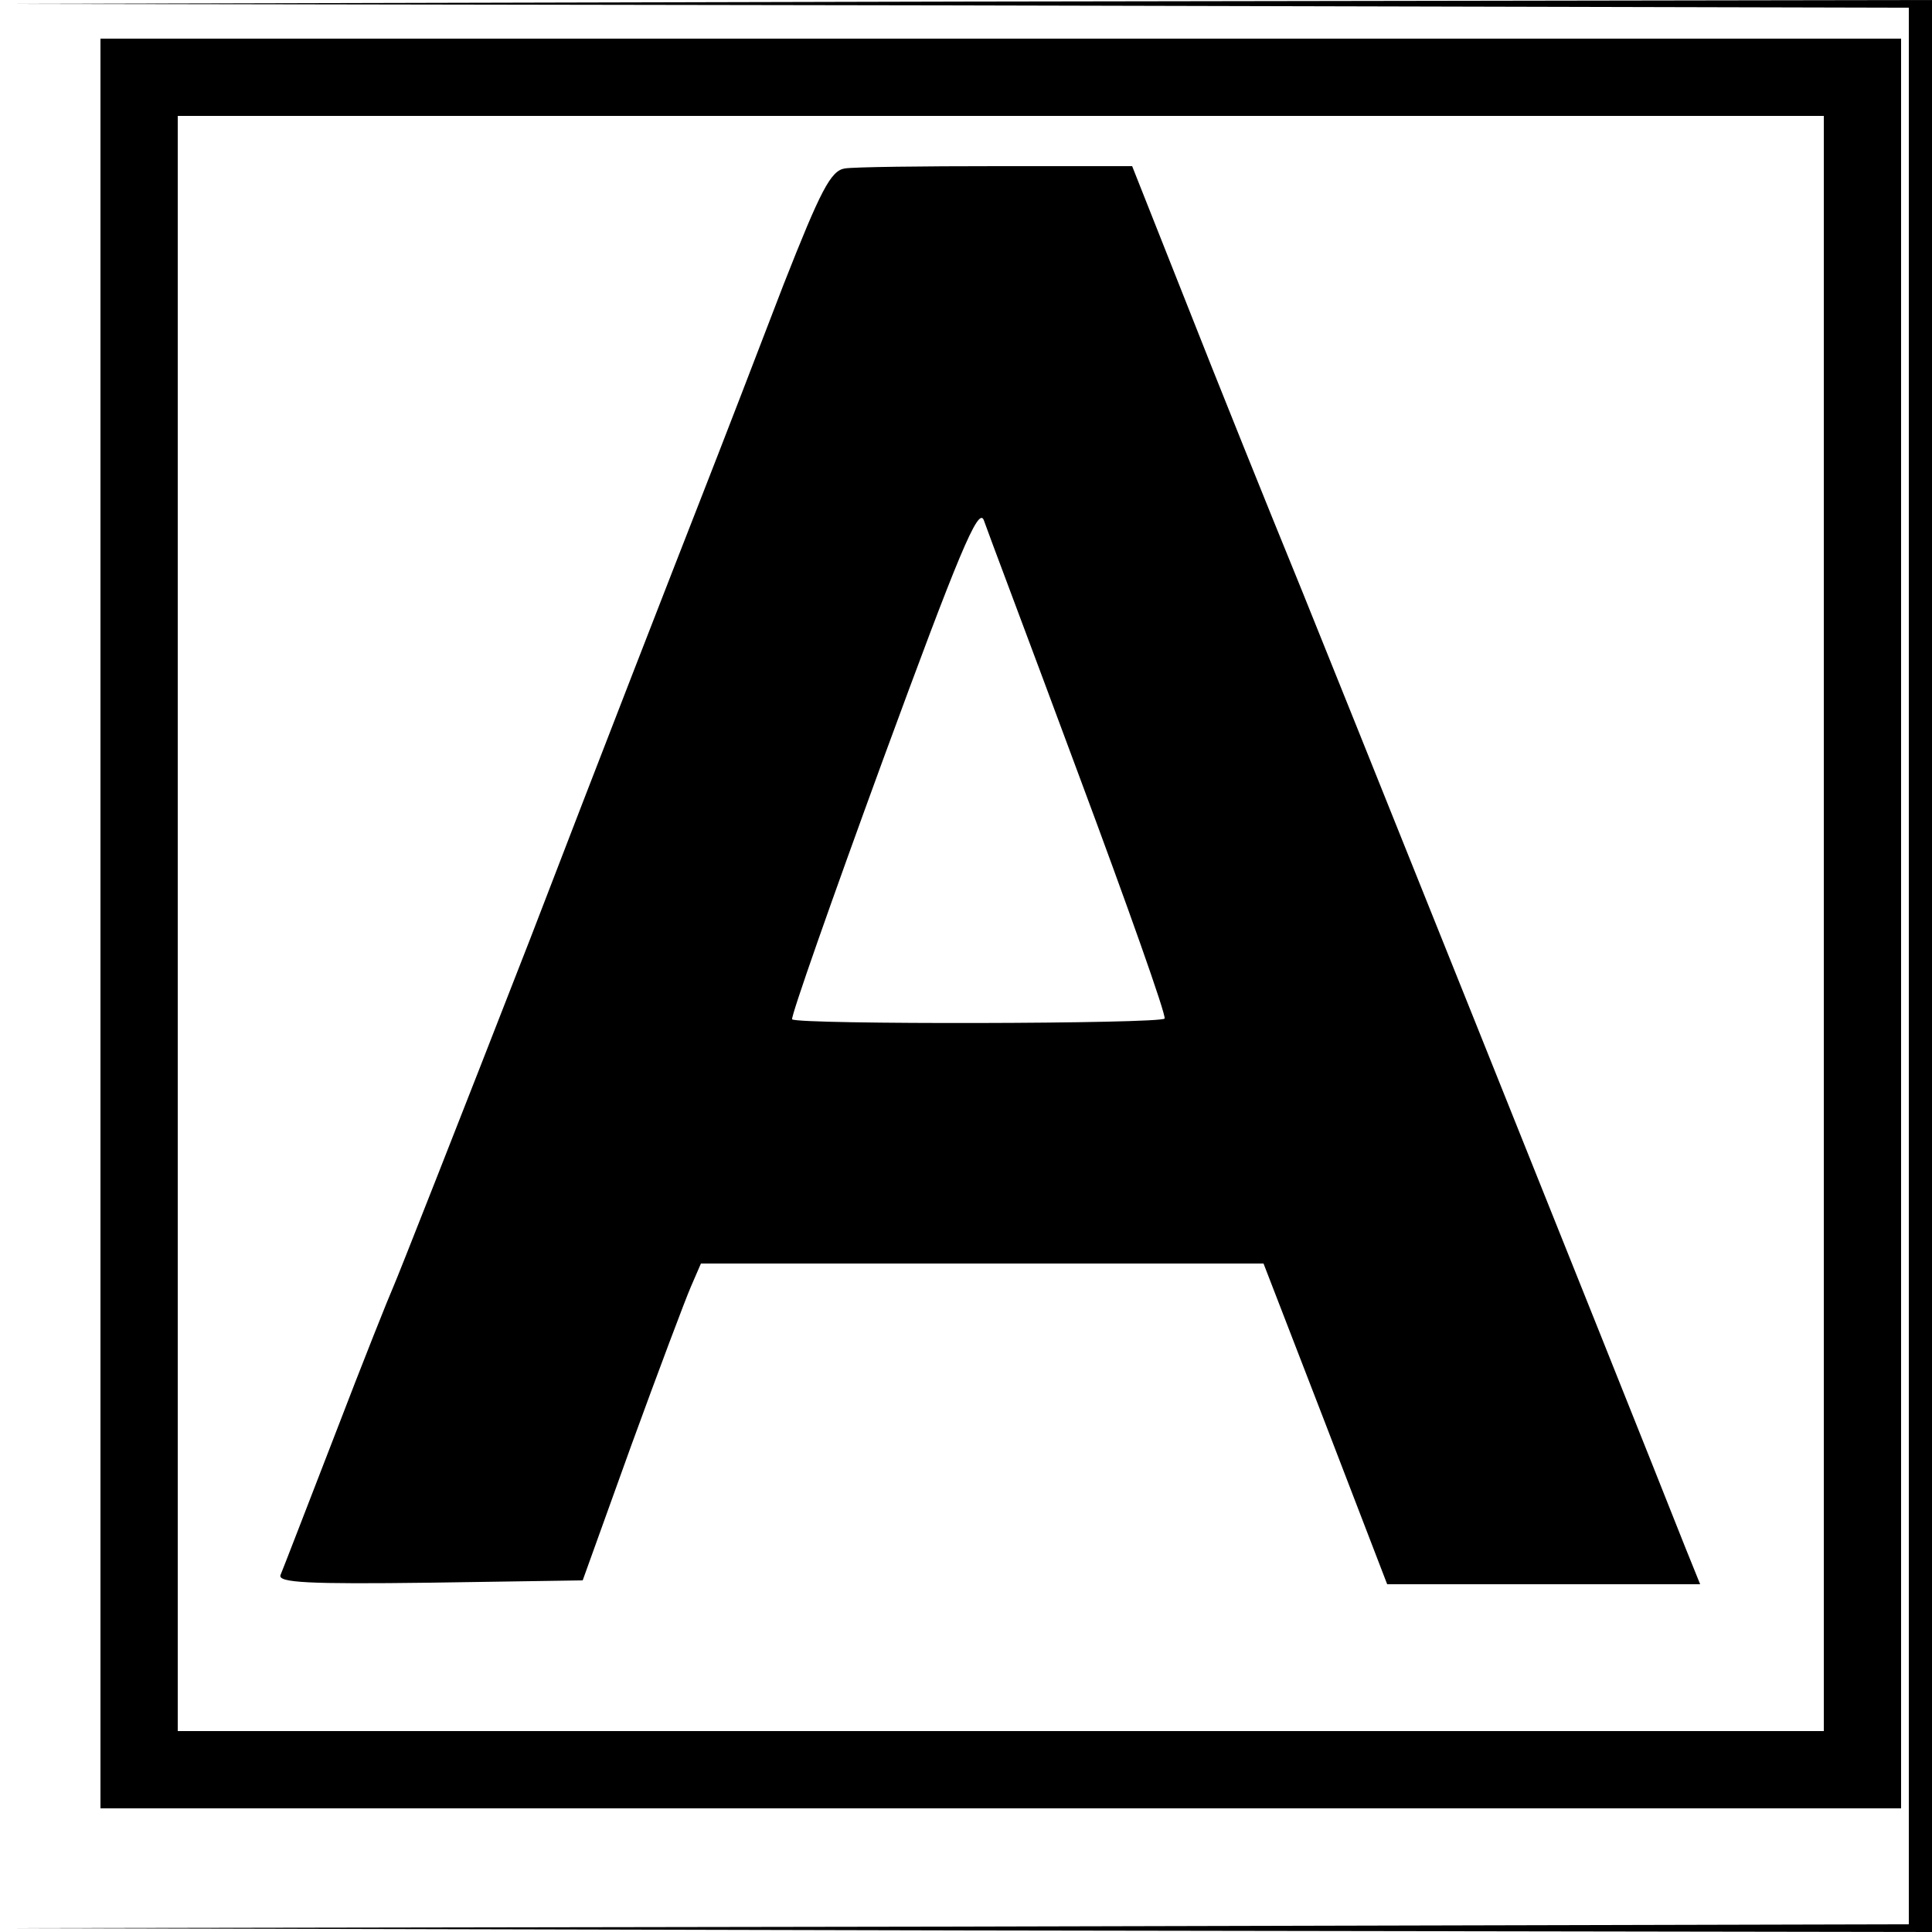 <?xml version="1.0" standalone="no"?>
<!DOCTYPE svg PUBLIC "-//W3C//DTD SVG 20010904//EN"
 "http://www.w3.org/TR/2001/REC-SVG-20010904/DTD/svg10.dtd">
<svg version="1.0" xmlns="http://www.w3.org/2000/svg"
 width="250pt" height="250pt" viewBox="0 0 250 250"
 preserveAspectRatio="xMidYMid meet">
<g transform="translate(0,250) scale(0.1,-0.1)"
fill="#000000" stroke="none">
<path d="M1233 2493 l1237 -3 0 -1240 0 -1240 -1237 -3 -1238 -2 1253 -3 1252
-2 0 1250 0 1250 -1252 -2 -1253 -3 1238 -2z"/>
<path d="M130 1305 l0 -1145 1165 0 1165 0 0 1145 0 1145 -1165 0 -1165 0 0
-1145z m2230 0 l0 -1045 -1065 0 -1065 0 0 1045 0 1045 1065 0 1065 0 0 -1045z"/>
<path d="M1093 2282 c-18 -3 -31 -28 -79 -150 -31 -81 -80 -208 -109 -282 -29
-74 -128 -328 -219 -565 -92 -236 -172 -439 -177 -450 -5 -11 -39 -96 -75
-190 -36 -93 -68 -176 -71 -183 -4 -10 36 -12 193 -10 l198 3 63 175 c35 96
70 189 77 205 l13 30 364 0 364 0 80 -207 80 -208 202 0 203 0 -19 47 c-81
205 -486 1214 -496 1238 -7 17 -60 147 -117 290 l-103 260 -175 0 c-96 0 -185
-1 -197 -3z m303 -785 c63 -169 113 -310 111 -315 -5 -7 -474 -8 -482 -1 -2 3
51 154 118 337 97 264 123 327 130 309 4 -12 60 -160 123 -330z"/>
</g>
</svg>

